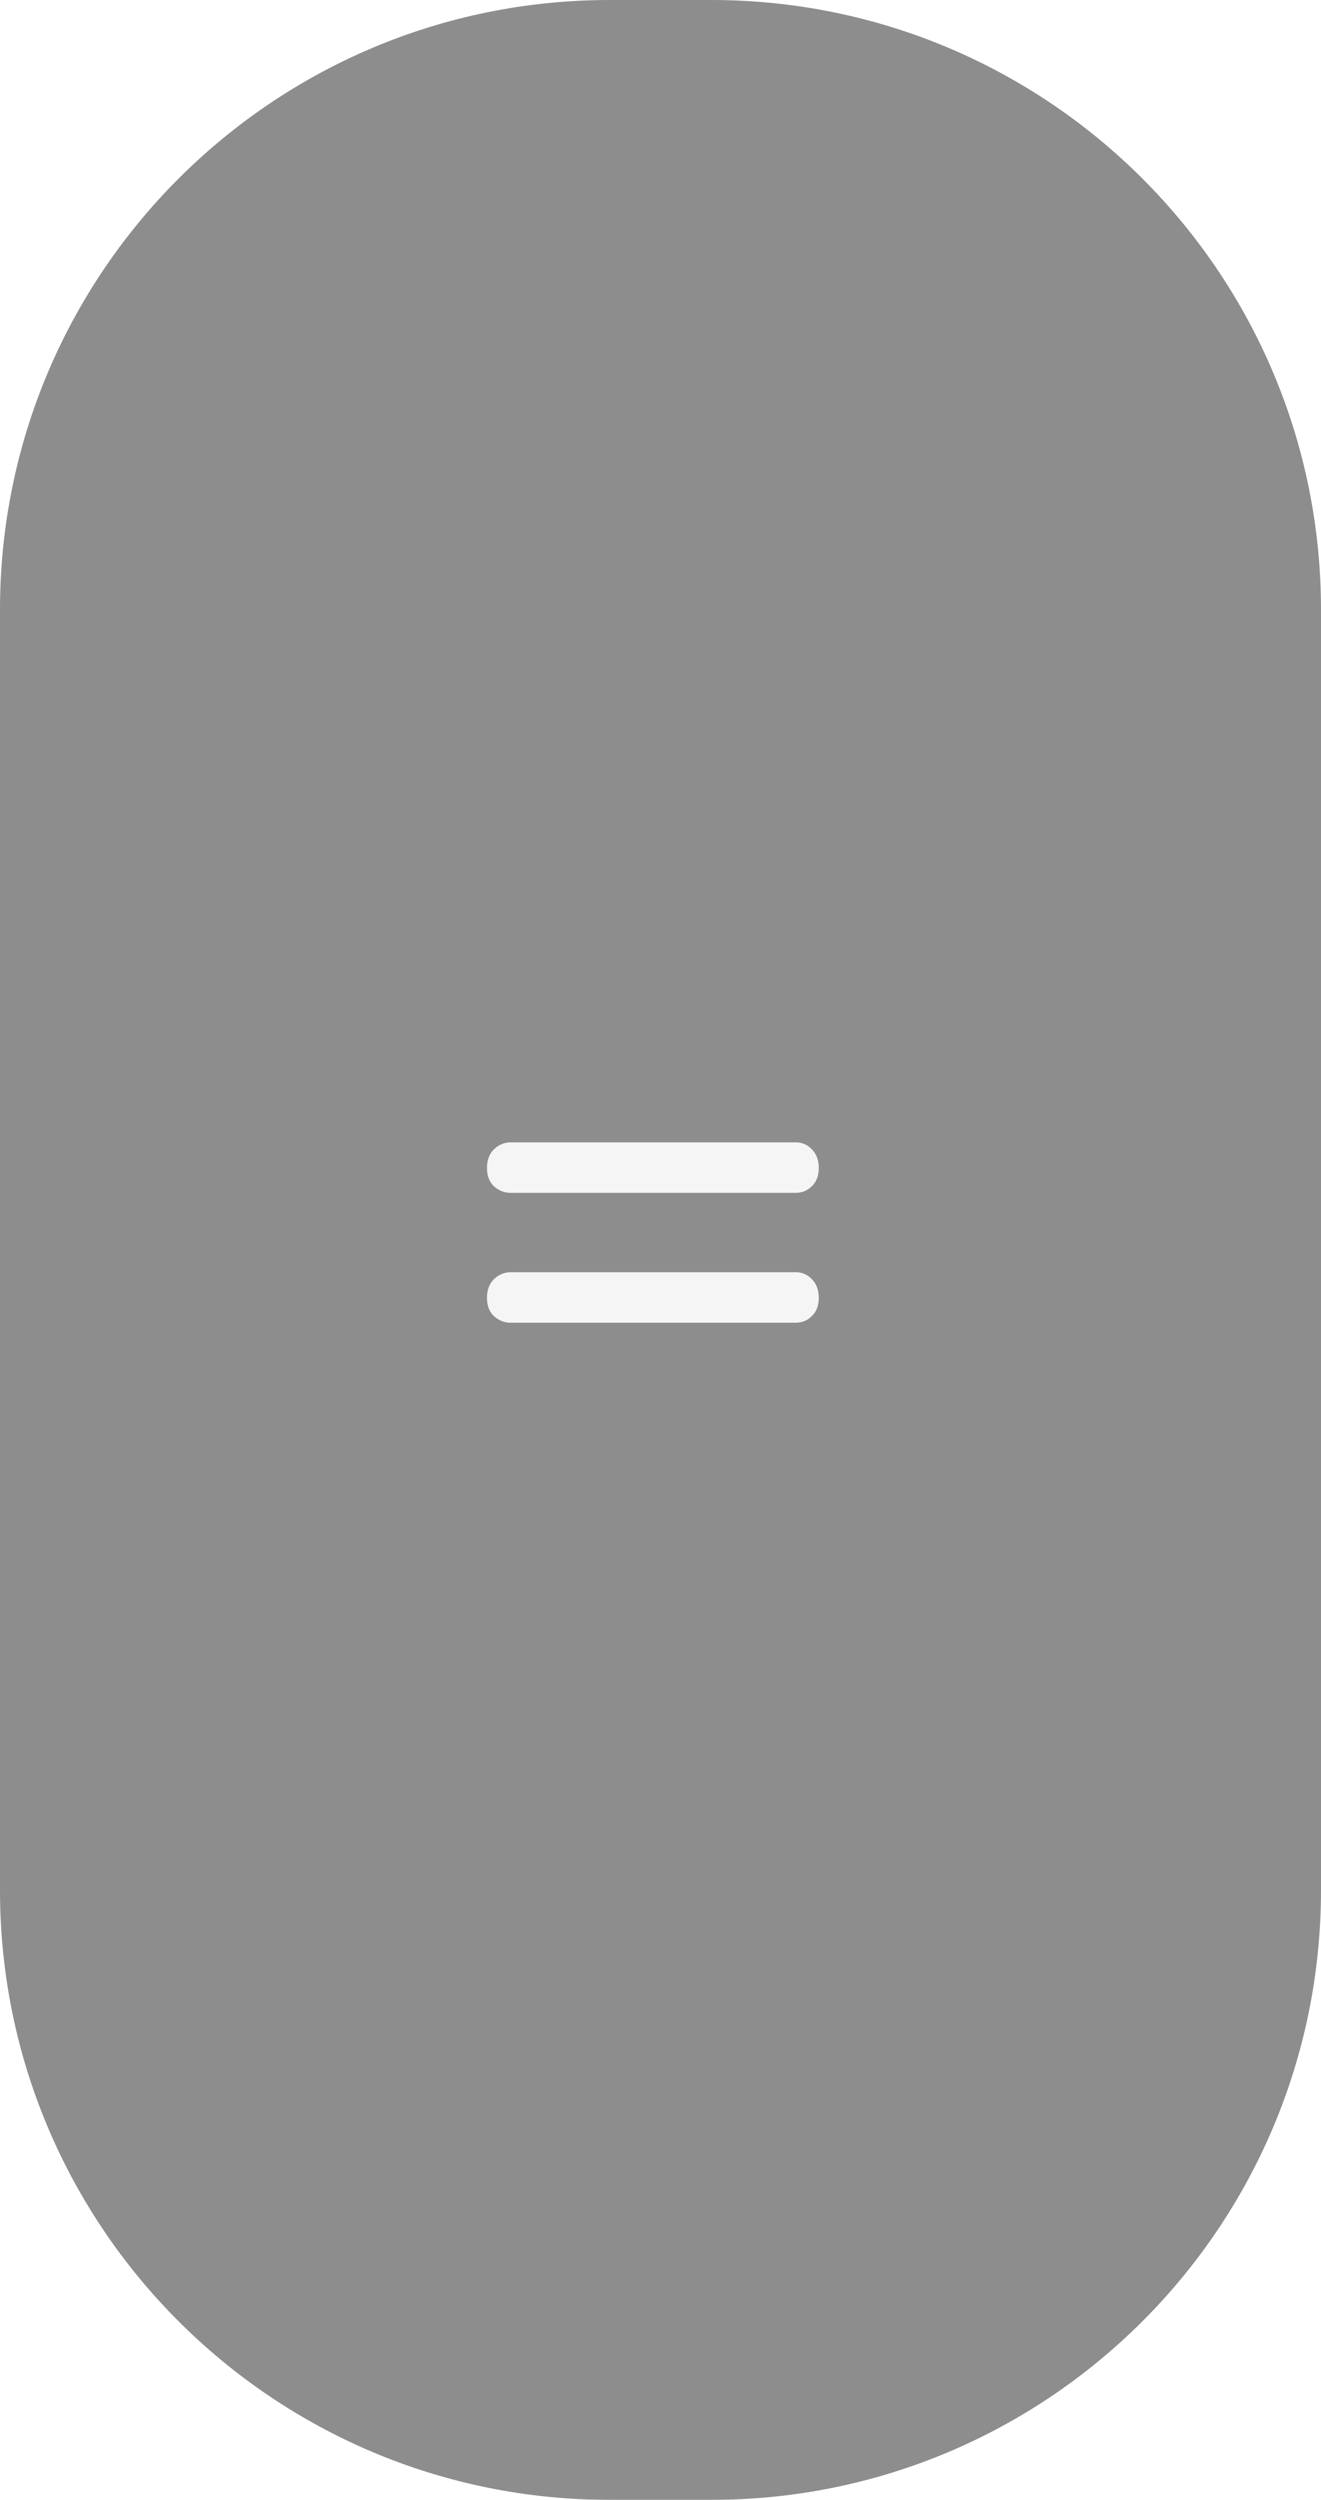 <svg width="65" height="123" viewBox="0 0 65 123" fill="none" xmlns="http://www.w3.org/2000/svg">
<g filter="url(#filter0_d_11_15)">
<path d="M0 30C0 13.431 13.431 0 30 0H35C51.569 0 65 13.431 65 30V93C65 109.569 51.569 123 35 123H30C13.431 123 0 109.569 0 93V30Z" fill="#8E8D8D"/>
<path d="M23.962 57.466C23.962 57.082 24.076 56.776 24.304 56.548C24.544 56.32 24.82 56.206 25.132 56.206H39.154C39.466 56.206 39.73 56.32 39.946 56.548C40.174 56.776 40.288 57.082 40.288 57.466C40.288 57.85 40.174 58.15 39.946 58.366C39.73 58.582 39.466 58.69 39.154 58.69H25.114C24.814 58.69 24.544 58.582 24.304 58.366C24.076 58.15 23.962 57.85 23.962 57.466ZM23.962 63.856C23.962 63.472 24.076 63.166 24.304 62.938C24.544 62.71 24.82 62.596 25.132 62.596H39.154C39.466 62.596 39.73 62.71 39.946 62.938C40.174 63.166 40.288 63.472 40.288 63.856C40.288 64.24 40.174 64.54 39.946 64.756C39.73 64.972 39.466 65.08 39.154 65.08H25.114C24.814 65.08 24.544 64.972 24.304 64.756C24.076 64.54 23.962 64.24 23.962 63.856Z" fill="#F5F5F5"/>
</g>
<defs>
<filter id="filter0_d_11_15" x="0" y="0" width="65" height="123" filterUnits="userSpaceOnUse" color-interpolation-filters="sRGB">
<feFlood flood-opacity="0" result="BackgroundImageFix"/>
<feColorMatrix in="SourceAlpha" type="matrix" values="0 0 0 0 0 0 0 0 0 0 0 0 0 0 0 0 0 0 127 0" result="hardAlpha"/>
<feOffset/>
<feColorMatrix type="matrix" values="0 0 0 0 0 0 0 0 0 0 0 0 0 0 0 0 0 0 0.4 0"/>
<feBlend mode="normal" in2="BackgroundImageFix" result="effect1_dropShadow_11_15"/>
<feBlend mode="normal" in="SourceGraphic" in2="effect1_dropShadow_11_15" result="shape"/>
</filter>
</defs>
</svg>
